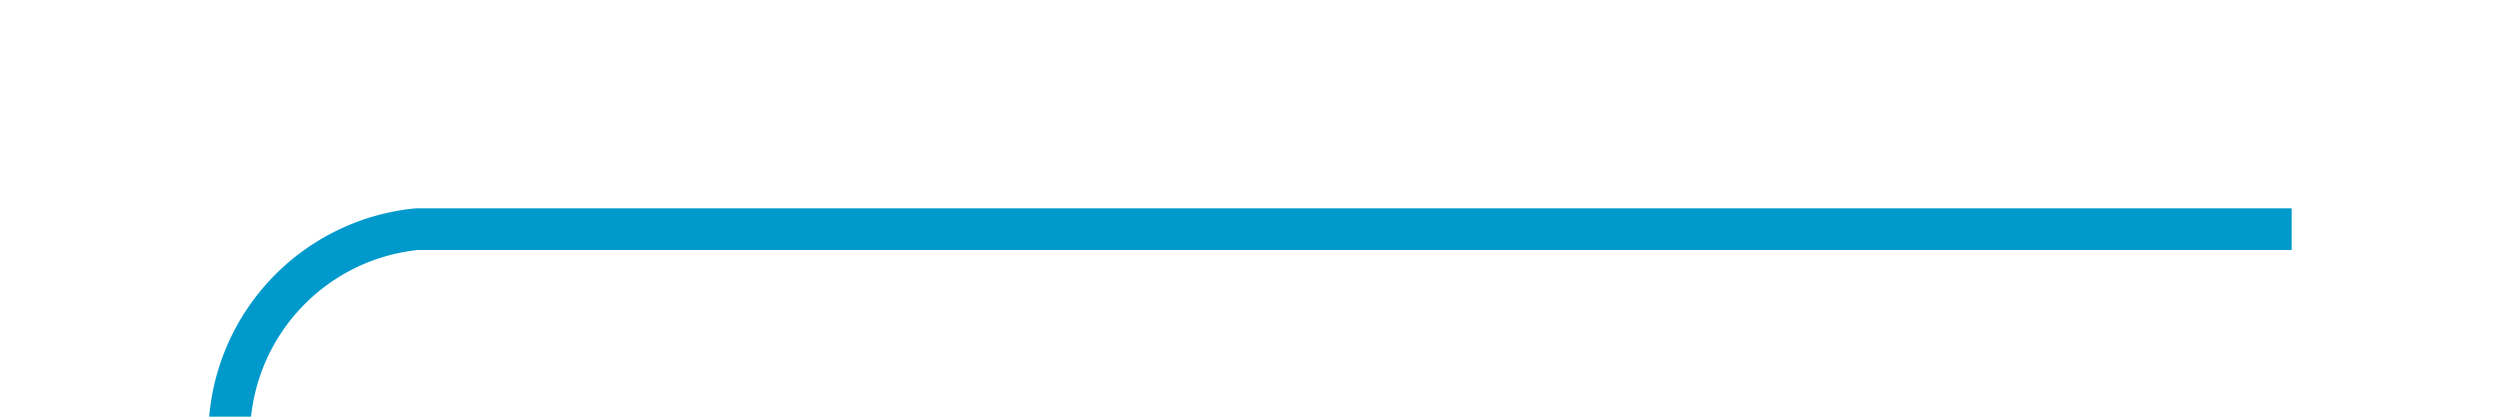 ﻿<?xml version="1.0" encoding="utf-8"?>
<svg version="1.1" xmlns:xlink="http://www.w3.org/1999/xlink" width="60px" height="10px" preserveAspectRatio="xMinYMid meet" viewBox="551 659  60 8" xmlns="http://www.w3.org/2000/svg">
  <path d="M 606 663.5  L 561 663.5  A 5 5 0 0 0 556.5 668.5 L 556.5 692  " stroke-width="1" stroke="#0099cc" fill="none" />
  <path d="M 561.146 686.946  L 556.5 691.593  L 551.854 686.946  L 551.146 687.654  L 556.146 692.654  L 556.5 693.007  L 556.854 692.654  L 561.854 687.654  L 561.146 686.946  Z " fill-rule="nonzero" fill="#0099cc" stroke="none" />
</svg>